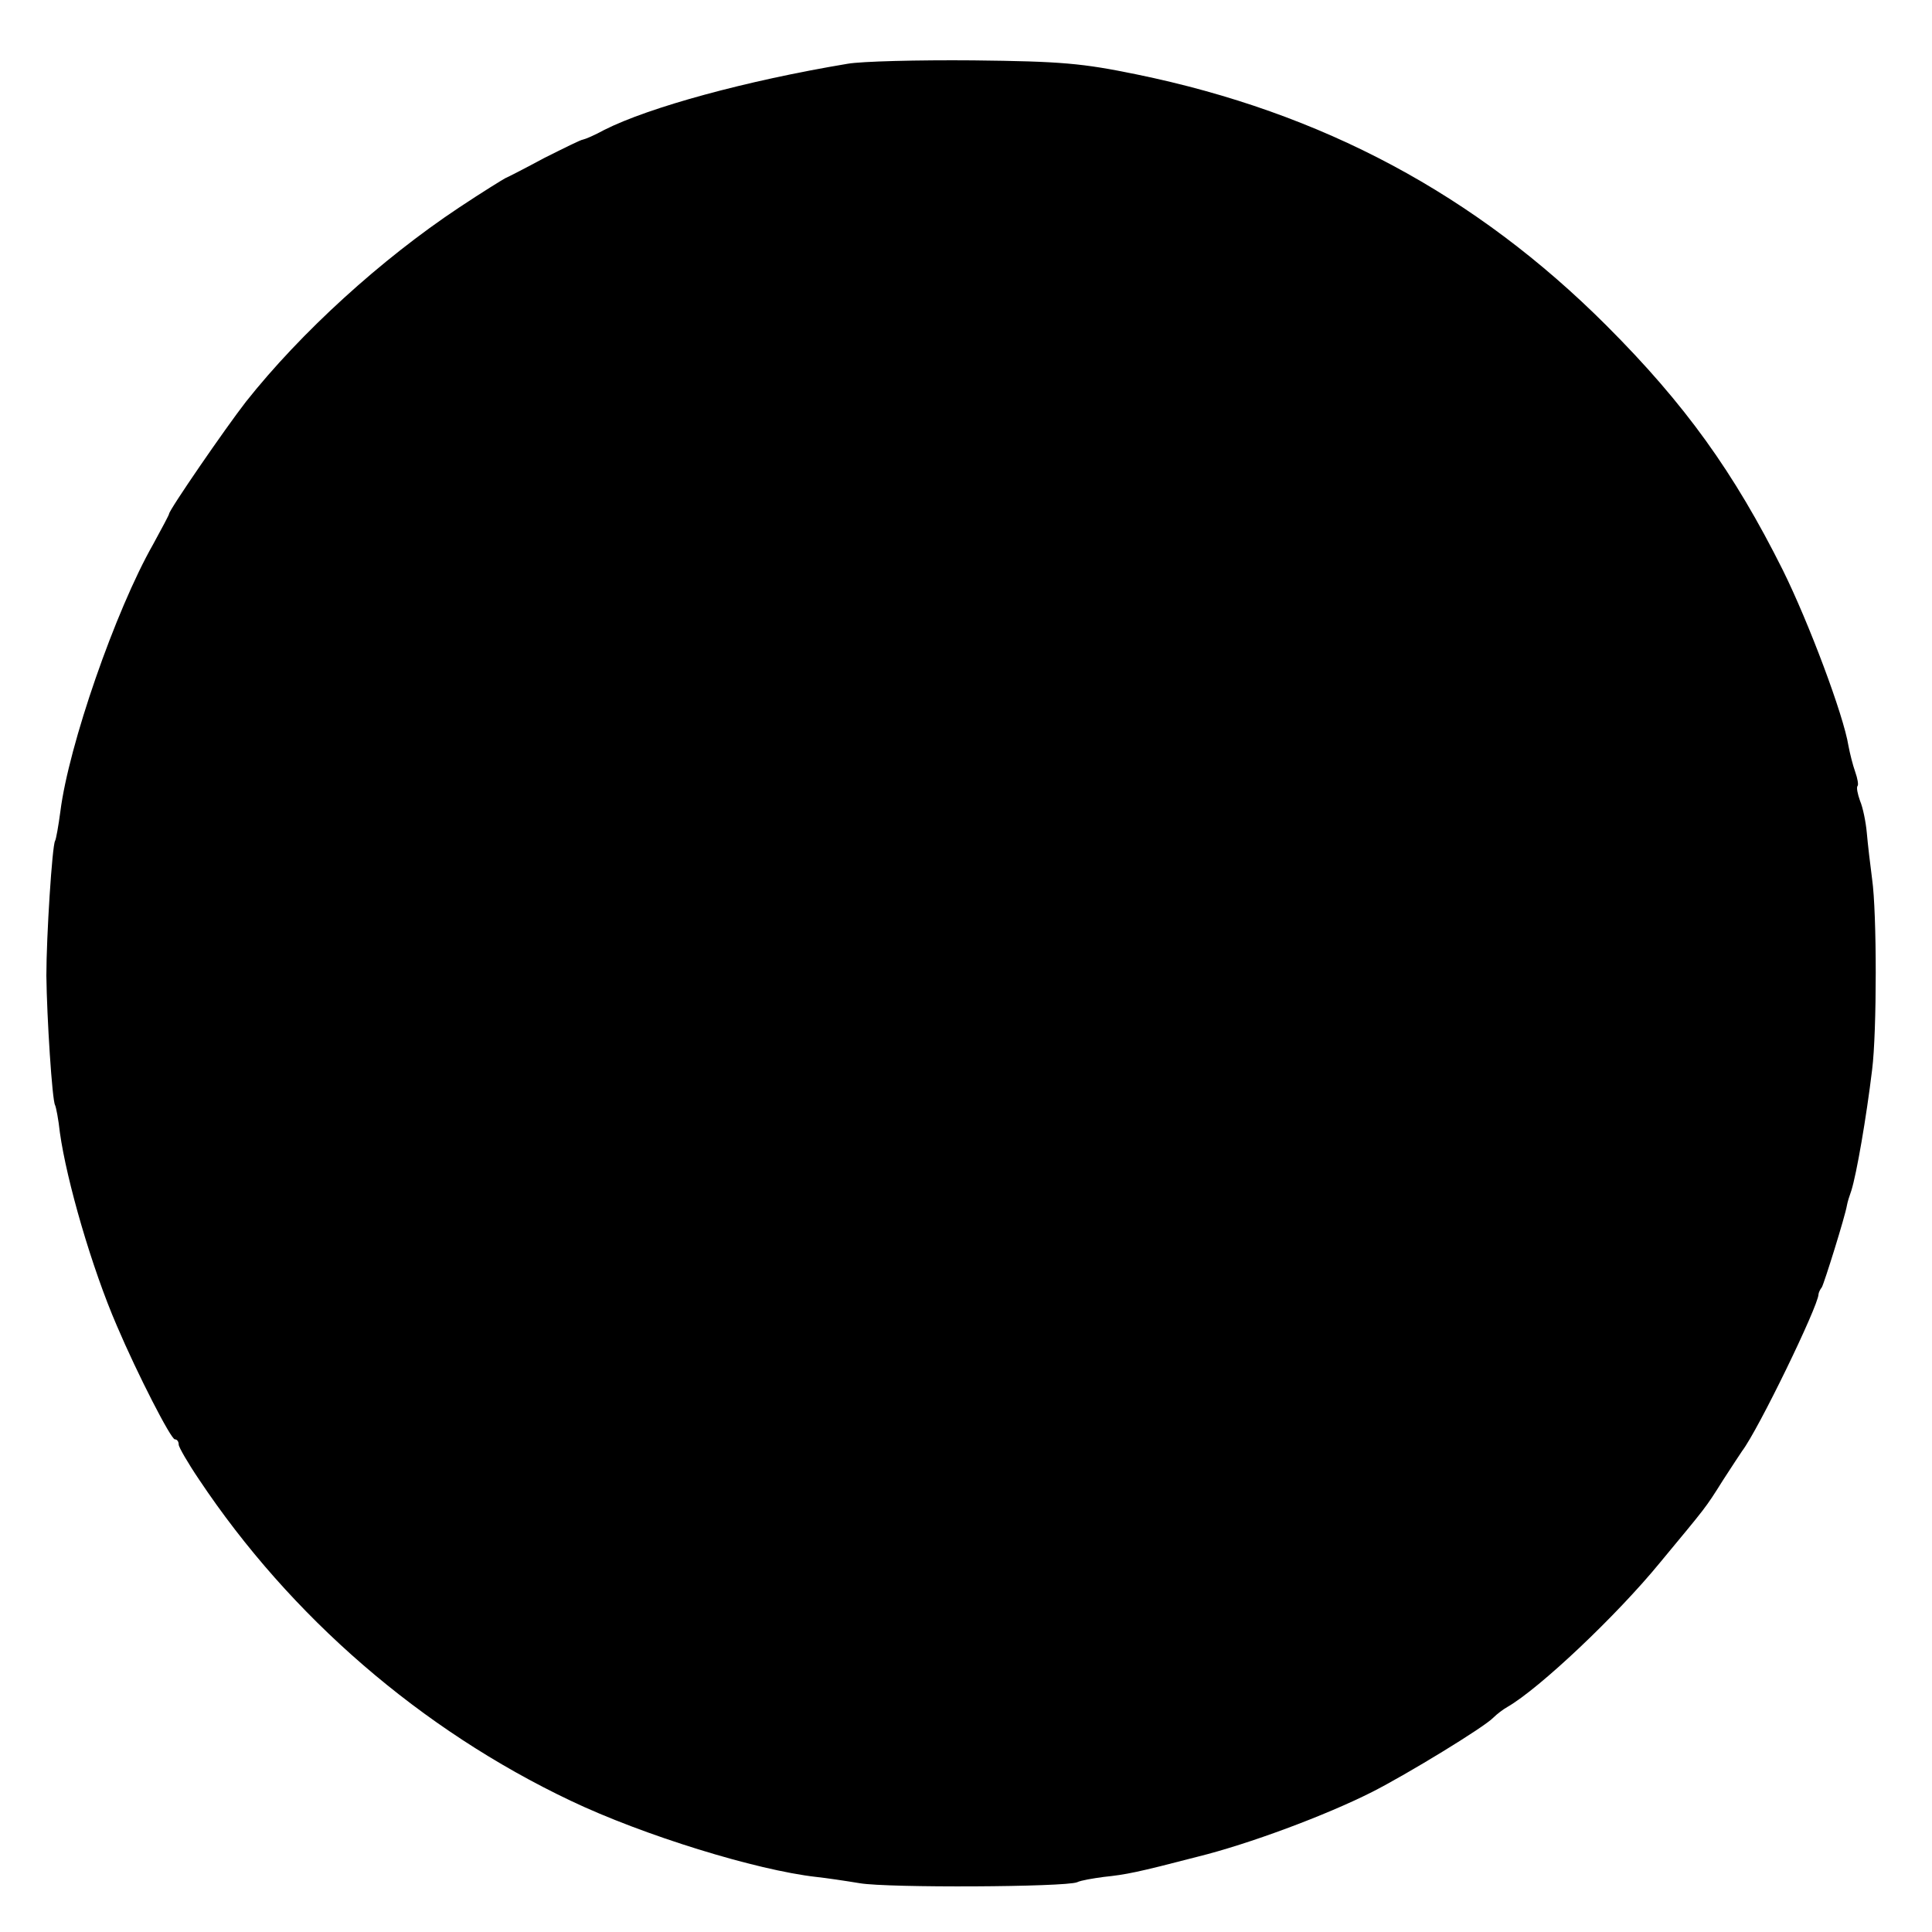 <?xml version="1.0" standalone="no"?>
<!DOCTYPE svg PUBLIC "-//W3C//DTD SVG 20010904//EN"
 "http://www.w3.org/TR/2001/REC-SVG-20010904/DTD/svg10.dtd">
<svg version="1.0" xmlns="http://www.w3.org/2000/svg"
 width="400pt" height="400pt" viewBox="0 0 400 400"
 preserveAspectRatio="xMidYMid meet">
<g transform="translate(0,400) scale(0.1,-0.1)"
fill="#000000" stroke="none">
<path d="M1755 3868 c-210 -35 -411 -90 -504 -137 -20 -11 -39 -19 -44 -20 -4
0 -40 -18 -80 -38 -39 -21 -76 -40 -81 -42 -4 -2 -48 -29 -96 -61 -161 -107
-327 -258 -441 -402 -42 -54 -159 -224 -159 -232 0 -2 -15 -30 -33 -63 -78
-137 -175 -417 -192 -553 -4 -30 -9 -58 -11 -61 -6 -10 -18 -198 -18 -279 1
-87 12 -258 18 -268 2 -4 7 -29 10 -57 14 -100 66 -280 118 -400 43 -101 112
-235 120 -235 5 0 8 -5 8 -11 0 -5 19 -38 42 -72 190 -285 460 -518 769 -665
151 -72 385 -144 509 -158 19 -2 60 -8 90 -13 59 -10 425 -8 450 2 8 4 33 8
55 11 47 5 68 9 195 42 105 26 264 85 361 134 71 36 232 134 251 154 7 7 20
17 29 22 66 38 226 189 316 299 96 116 93 111 130 170 18 28 36 55 40 61 34
45 157 299 158 324 0 3 3 10 7 15 5 9 48 146 52 170 1 6 5 19 9 30 11 35 31
151 43 250 10 79 10 325 0 395 -4 30 -9 73 -11 96 -2 22 -8 52 -14 66 -5 14
-8 28 -5 31 2 2 0 15 -5 29 -5 14 -11 38 -14 54 -10 63 -82 255 -136 364 -101
202 -202 343 -365 506 -271 271 -588 441 -973 520 -112 23 -155 27 -338 29
-115 1 -232 -2 -260 -7z"/>
</g>
</svg>
